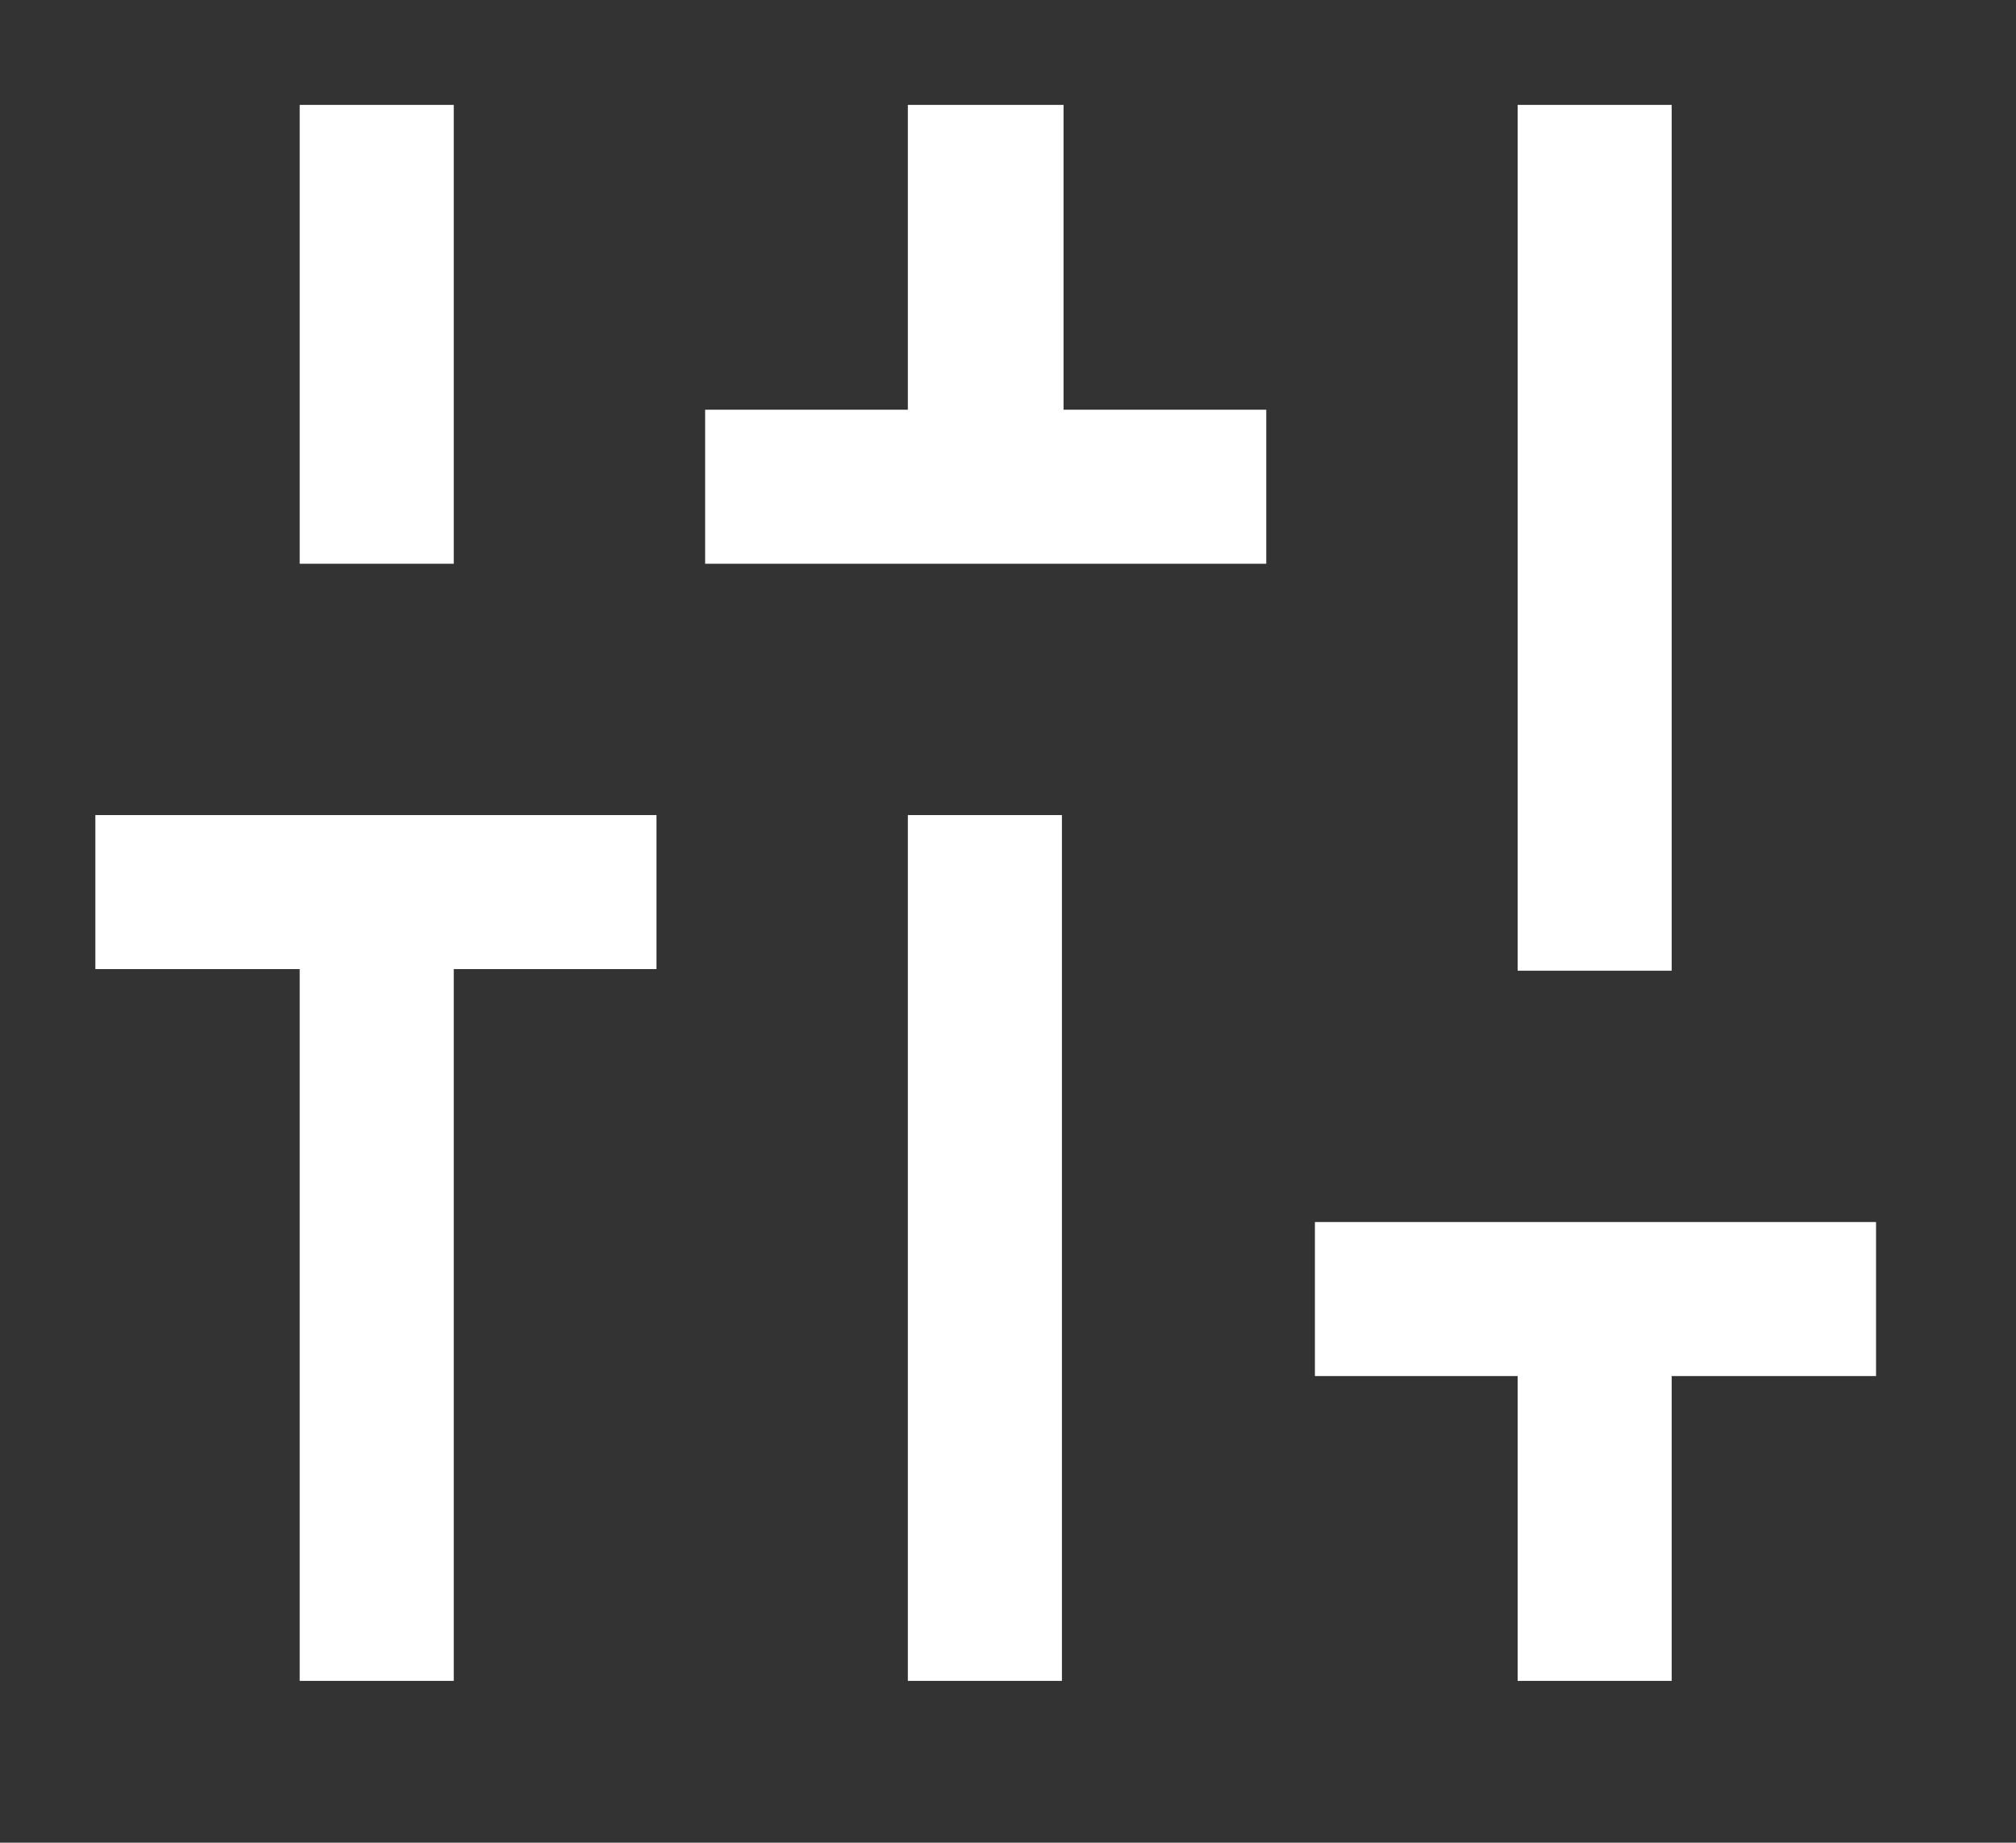 <?xml version="1.0" encoding="UTF-8"?>
<svg id="Layer_1" xmlns="http://www.w3.org/2000/svg" version="1.1" viewBox="0 0 124.31 113.65">
  <rect x="0" y="0" width="124.31" height="113.65" fill="#333333" stroke="none"/>
  <!-- Generator: Adobe Illustrator 29.6.0, SVG Export Plug-In . SVG Version: 2.1.1 Build 207)  -->
  <defs>
    <style>
      .st0, .st1 {
        fill: #fff;
      }

      .st0, .st2 {
        display: none;
      }
    </style>
  </defs>
  <g class="st2">
    <path class="st1" d="M30.29,49.82c1.2,2.7,2.9,5.5,5.1,8.2,2.2,2.8,5,5.7,8.1,8.6,2.9,2.7,6.1,5.7,9.5,8.8l5.1-5.1c-3-2.7-5.8-5.2-8.3-7.5-2.9-2.7-5.4-5.2-7.4-7.6-2.1-2.4-3.7-4.7-4.8-6.9-1.2-2.3-1.8-4.6-1.8-6.8,0-3.1,1-5.7,3.1-7.8s4.7-3.1,7.8-3.1,5.8,1,7.7,2.9c1.6,1.6,3.8,4,6.6,7.3h3.3c2.7-3.1,4.8-5.5,6.4-7.1,1.9-2,4.6-3.1,8-3.1s4.8.8,6.6,2.2c1.5,1.2,2.6,2.7,3.3,4.4,1.3-.1,2.8-.2,4.3-.2s2.3,0,3.3.1c-.9-3.6-2.7-6.7-5.5-9.3-3.3-3-7.2-4.5-12-4.5h-4l.8-2.1c.3-.8.5-1.5.7-2.2.1-.7.2-1.5.2-2.3,0-3.9-1.3-7.1-4-9.8s-5.9-4-9.8-4-7.1,1.3-9.8,4c-2.7,2.7-4,5.9-4,9.8s0,1.6.2,2.4c.2.8.4,1.5.7,2.3l.8,2.1h-3.9c-5.2,0-9.4,1.7-12.9,5.2s-5.2,7.7-5.2,12.9.6,5.6,1.7,8.3l.1-.1ZM58.09,12.22c1.3-1.3,2.8-1.9,4.7-1.9s3.4.6,4.7,1.9c1.3,1.3,1.9,2.8,1.9,4.7s-.6,3.4-1.9,4.7-2.8,1.9-4.7,1.9-3.4-.6-4.7-1.9c-1.3-1.3-1.9-2.8-1.9-4.7s.6-3.4,1.9-4.7Z"/>
    <path class="st1" d="M79.19,112.22c3.7,0,7-.9,9.8-2.8,2.9-1.9,5.1-4.5,6.7-7.8l1.1-2.2,1.5,2c1.2,1.6,2.8,2.8,4.6,3.7,1.9.9,3.8,1.3,5.8,1.3,3.9,0,7.2-1.3,9.8-4,2.7-2.7,4-5.9,4-9.8s-1.1-6.2-3.2-8.9c-2.1-2.6-4.8-4.1-8.1-4.5l-2.5-.3,1.4-2.1c1.1-1.6,2-3.3,2.5-5,.6-1.7.9-3.6.9-5.6,0-5.9-2-10.3-6.1-13.5-4.1-3.3-9-4.9-14.5-4.9s-8.8.7-13.9,2.1c-4.8,1.3-10.2,3-16.3,4.9l1.9,7c5.7-1.9,10.9-3.5,15.2-4.7,4.9-1.4,9.2-2.1,12.9-2.1s6.3.8,9,2.5c3,1.8,4.5,4.7,4.5,8.7,0,6.8-3.7,9.3-6.9,10.2-3.7,1-7.2,1.9-10.6,2.6l-1.7,2.9c.8,2.4,1.6,4.5,2.2,6.2.7,2,1.1,4,1.1,5.7,0,3-1.1,5.7-3.2,7.8-2.1,2.2-4.8,3.3-7.9,3.3s-2.1-.1-3.2-.4c-.6-.2-1.2-.4-1.8-.7-.6,1-1.2,2.1-1.8,3.2-.6,1.1-1.3,2.1-1.9,3,1.1.6,2.3,1.1,3.5,1.4,1.7.5,3.4.7,5.1.7l.1.1ZM103.89,87.72c1.3-1.3,2.8-1.9,4.7-1.9s3.4.7,4.7,2c1.2,1.3,1.9,2.9,1.9,4.7s-.6,3.4-1.8,4.7c-1.2,1.3-2.8,1.9-4.6,1.9s-3.4-.7-4.8-2c-1.3-1.3-2-2.9-2-4.8s.6-3.4,1.9-4.7v.1Z"/>
    <path class="st1" d="M7.09,102.32c2.7,2.7,5.9,4,9.8,4s3.9-.4,5.8-1.3c1.8-.9,3.4-2.1,4.6-3.7l1.5-2,1.1,2.2c1.6,3.3,3.8,5.9,6.7,7.8,2.8,1.9,6.1,2.8,9.7,2.8s8.6-1.4,11.6-4.2c3.1-2.9,5.6-6.5,7.6-10.8,1.9-4.3,3.5-9,4.6-13.8,1-4.3,1.8-8.2,2.5-11.7l-7-1.9c-.4,2-.9,4.5-1.4,7.6-.7,4-1.8,8.1-3.2,12.1-1.4,4-3.2,7.6-5.4,10.6-2.4,3.3-5.5,4.9-9.2,4.9s-5.7-1.1-7.8-3.3c-2.1-2.2-3.2-4.8-3.2-7.7s.4-3.6,1.1-5.7c.6-1.8,1.4-3.8,2.2-6.3l-1.7-2.9c-3.3-.7-6.9-1.5-10.5-2.6-3.2-.9-7-3.4-7-10.2s.4-3.3,1.2-4.8c.6-1.1,1.3-2.1,2.2-2.9-.7-1.1-1.3-2.3-1.9-3.7-.4-1.1-.8-2.1-1.2-3.1-2.2,1.6-3.9,3.5-5.2,5.7-1.6,2.7-2.4,5.7-2.4,8.8s.3,3.8.9,5.6c.6,1.8,1.4,3.5,2.5,5l1.4,2.1-2.5.3c-3.3.4-5.9,1.8-8.1,4.5-2.2,2.7-3.2,5.6-3.2,8.9s1.3,7.1,4,9.8l-.1-.1ZM12.19,87.82c1.3-1.3,2.8-1.9,4.7-1.9s3.4.6,4.7,1.9c1.3,1.3,1.9,2.8,1.9,4.7s-.6,3.4-1.9,4.7c-1.3,1.3-2.8,1.9-4.7,1.9s-3.4-.6-4.7-1.9-1.9-2.8-1.9-4.7.6-3.4,1.9-4.7h0Z"/>
  </g>
  <g class="st2">
    <rect class="st1" x="91.66" y="82.34" width="8.2" height="19.4" transform="translate(-35.34 113.36) rotate(-53.1)"/>
    <rect class="st1" x="85.71" y="20" width="19.4" height="8.2" transform="translate(4.64 62.11) rotate(-36.9)"/>
    <path class="st1" d="M73.58,43.06v30.1c1.3-1.5,2.3-3.2,3.2-5.1,1.4-3,2.2-6.3,2.2-9.9s-.7-6.9-2.2-9.9c-.9-1.9-2-3.6-3.2-5.1v-.1Z"/>
    <path class="st1" d="M64.88,89.06V27.16l-26.1,15.7H15.98c-2.7,0-4.9.9-6.9,2.9s-2.9,4.2-2.9,6.9v11.2c0,2.7.9,4.9,2.9,6.9s4.2,2.9,6.9,2.9h7.1v22.4h8.2v-22.4h7.5l26.1,15.7v-.3ZM14.48,65.16v-14.2h26.6l15.6-9.3v32.7l-15.6-9.3H14.48v.1Z"/>
    <rect class="st1" x="95.98" y="53.96" width="19.4" height="8.2"/>
  </g>
  <g class="st2">
    <path class="st1" d="M48.08,61.82l.7.7c.4.4.8.7,1.3,1s1.1.6,1.8.9l.9.3.8,6.6h8.5l.8-6.6.9-.3c.7-.2,1.3-.5,1.8-.9.5-.3,1-.7,1.3-1l.7-.7,6.2,2.7,4.2-7.2-5.3-4,.2-1c.2-.6.2-1.3.2-1.9s0-1.3-.2-1.9l-.2-1,5.3-4-4.2-7.2-6.2,2.7-.7-.7c-.4-.4-.8-.7-1.3-1s-1.1-.6-1.8-.9l-.9-.3-.8-6.6h-8.5l-.8,6.6-.9.3c-.7.2-1.2.5-1.8.9-.5.3-1,.7-1.3,1l-.7.7-6.2-2.7-4.3,7.2,5.3,4-.2,1c-.2.6-.2,1.3-.2,1.9s0,1.3.2,1.9l.2,1-5.3,4,4.3,7.2,6.2-2.7ZM50.78,43.42c1.9-1.9,4.3-2.9,7-2.9s5.1,1,7,2.9,2.9,4.3,2.9,7-1,5.1-2.9,7-4.3,2.9-7,2.9-5.1-1-7-2.9-2.9-4.3-2.9-7,1-5.1,2.9-7Z"/>
    <path class="st1" d="M104.98,37.52c-2.6-10.6-8.3-19.4-17-26S69.18,1.52,57.88,1.52s-25.2,4.8-34.7,14.3-14.3,21.1-14.3,34.7,1.4,13.6,4.3,19.9c2.8,6.3,6.9,11.8,12,16.5l.5.4v23.3h8.2v-27l-3.2-2.9c-4.3-4-7.7-8.7-10.1-13.9s-3.6-10.8-3.6-16.6c0-11.2,4-20.8,11.9-28.7,7.9-7.8,17.6-11.8,28.8-11.8s17.8,2.8,25,8.3,12.1,12.8,14.3,21.6l5.8,23.6h-15.5v28h-22.4v19.4h8.2v-11.2h12.7c2.7,0,4.9-.9,6.9-2.9,1.9-1.9,2.9-4.2,2.9-6.9v-18.3h12.7c1.4,0,2.5-.5,3.3-1.6s1.1-2.2.7-3.5l-7.3-28.7h0Z"/>
  </g>
  <path class="st0" d="M88.83,111.02l25.9-25.9-30.1-30.1,22.2-22.4c1-1,1.7-2.1,2.2-3.2.5-1.2.7-2.4.7-3.7s-.2-2.6-.7-3.8-1.2-2.3-2.2-3.3l-7.4-7.6c-1-1-2.1-1.7-3.3-2.2-2.4-1-5.1-1-7.6,0-1.2.5-2.3,1.2-3.3,2.2l-22.2,22.4L32.73,3.12,6.83,29.02l30.1,30.1-25.1,25.1v21.7h21.7l25.1-25.1,30.1,30.1.1.1ZM93.23,16.82l8,8-2.1,2.1-8-8,2.1-2.1ZM88.83,70.82l-6,6.2,5.7,5.7,6.2-6,8.4,8.4-14.3,14.3-24.2-24.4,14.2-14.2,10.1,9.9-.1.1ZM18.43,29.12l14.3-14.3,8.4,8.4-6,6.2,5.7,5.7,6.2-6.2,9.9,10.1-14.1,14.3-24.4-24.3v.1ZM30.03,97.92h-10v-10l56.3-56.4,10.1,10.1-56.4,56.3Z"/>
  <g class="st2">
    <path class="st1" d="M70.68,66.92c7.3-7.3,11-16.3,11-26.7s-3.7-19.5-11-26.7S54.38,2.52,43.98,2.52s-19.5,3.7-26.7,11S6.28,29.82,6.28,40.22s3.7,19.5,11,26.7c7.3,7.3,16.3,11,26.7,11s19.5-3.7,26.7-11ZM14.38,40.12c0-8.1,2.9-15.2,8.6-20.9s12.8-8.6,20.9-8.6,15.2,2.9,20.9,8.6c5.7,5.7,8.6,12.8,8.6,20.9s-2.9,15.2-8.6,20.9c-5.7,5.7-12.8,8.6-20.9,8.6s-15.2-2.9-20.9-8.6-8.6-12.8-8.6-20.9Z"/>
    <path class="st1" d="M49.48,111.52h56c2.7,0,4.9-.9,6.9-2.9,1.9-1.9,2.9-4.2,2.9-6.9v-56c0-2.7-.9-4.9-2.9-6.9s-4.2-2.9-6.9-2.9h-9.9v8.4h11.4v59h-59v-11.4h-8.3v9.9c0,2.7.9,4.9,2.9,6.9,1.9,1.9,4.2,2.9,6.9,2.9v-.1Z"/>
  </g>
  <g class="st2">
    <path class="st1" d="M74.18,42.62c1-1.8,1.5-3.6,1.5-5.6,0-4.3-1.4-7.5-4.3-9.6-3-2.2-6.5-3.3-10.6-3.3s-6.9,1-9.5,3.1c-2.2,1.8-3.8,3.9-4.9,6.4l5.1,2c.6-1.3,1.4-2.5,2.4-3.7,1.6-1.9,3.9-2.9,6.9-2.9s5.3.9,6.8,2.6c1.5,1.7,2.3,3.6,2.3,5.7s-.6,3.7-1.7,5.2c-1,1.3-2.2,2.7-3.5,4h0c-3.9,3.4-5.2,5.2-5.6,6.2-.4.9-.8,2.8-.9,6.7h5.5c0-2.3.4-4,1-5.1.4-.8,1.4-2.4,5.6-6.6s2.9-3.3,4-5.2l-.1.1Z"/>
    <path class="st1" d="M63.68,76.12c.8-.8,1.3-1.8,1.3-3s-.4-2.2-1.3-3c-.8-.8-1.8-1.3-3-1.3s-2.2.4-3,1.3c-.8.8-1.3,1.8-1.3,3s.4,2.2,1.3,3c.8.8,1.8,1.3,3,1.3s2.2-.4,3-1.3Z"/>
    <path class="st1" d="M93.68,15.22c-4.2-4.2-9.2-7.6-14.8-10-5.6-2.4-11.6-3.6-18.1-3.6-12.9,0-23.9,4.5-32.9,13.5s-13.5,20-13.5,32.9,4.5,23.9,13.5,32.9,20,13.5,32.9,13.5h2.8l1.3,16.1c5.6-2.9,10.9-6.3,15.7-10.3,5.4-4.4,10.1-9.4,14-14.8,3.9-5.4,7-11.3,9.2-17.7,2.2-6.3,3.4-12.9,3.4-19.8s-1.2-12.5-3.6-18.1-5.8-10.5-10-14.8l.1.2ZM92.48,73.22c-4.2,7.7-9.8,14.5-16.6,20.2l-2.5,2.1v-9.3h-12.6c-10.6,0-19.7-3.7-27.1-11.1-7.4-7.4-11.1-16.5-11.1-27.1s3.7-19.7,11.1-27.1c7.4-7.4,16.5-11.1,27.1-11.1s19.7,3.7,27.1,11.1c7.4,7.4,11.1,16.5,11.1,27.1s-2.2,17.4-6.5,25.2h0Z"/>
  </g>
  <g>
    <rect class="st1" x="55.98" y="50.27" width="9.5" height="53.4"/>
    <polygon class="st1" points="115.68 75.37 81.08 75.37 81.08 84.87 93.58 84.87 93.58 103.67 103.08 103.67 103.08 84.87 115.68 84.87 115.68 75.37"/>
    <polygon class="st1" points="43.48 34.77 78.08 34.77 78.08 25.27 65.58 25.27 65.58 6.47 55.98 6.47 55.98 25.27 43.48 25.27 43.48 34.77"/>
    <rect class="st1" x="18.48" y="6.47" width="9.5" height="28.3"/>
    <polygon class="st1" points="40.48 50.27 5.88 50.27 5.88 59.77 18.48 59.77 18.48 103.67 27.98 103.67 27.98 59.77 40.48 59.77 40.48 50.27"/>
    <rect class="st1" x="93.58" y="6.47" width="9.5" height="53.4"/>
  </g>
</svg>